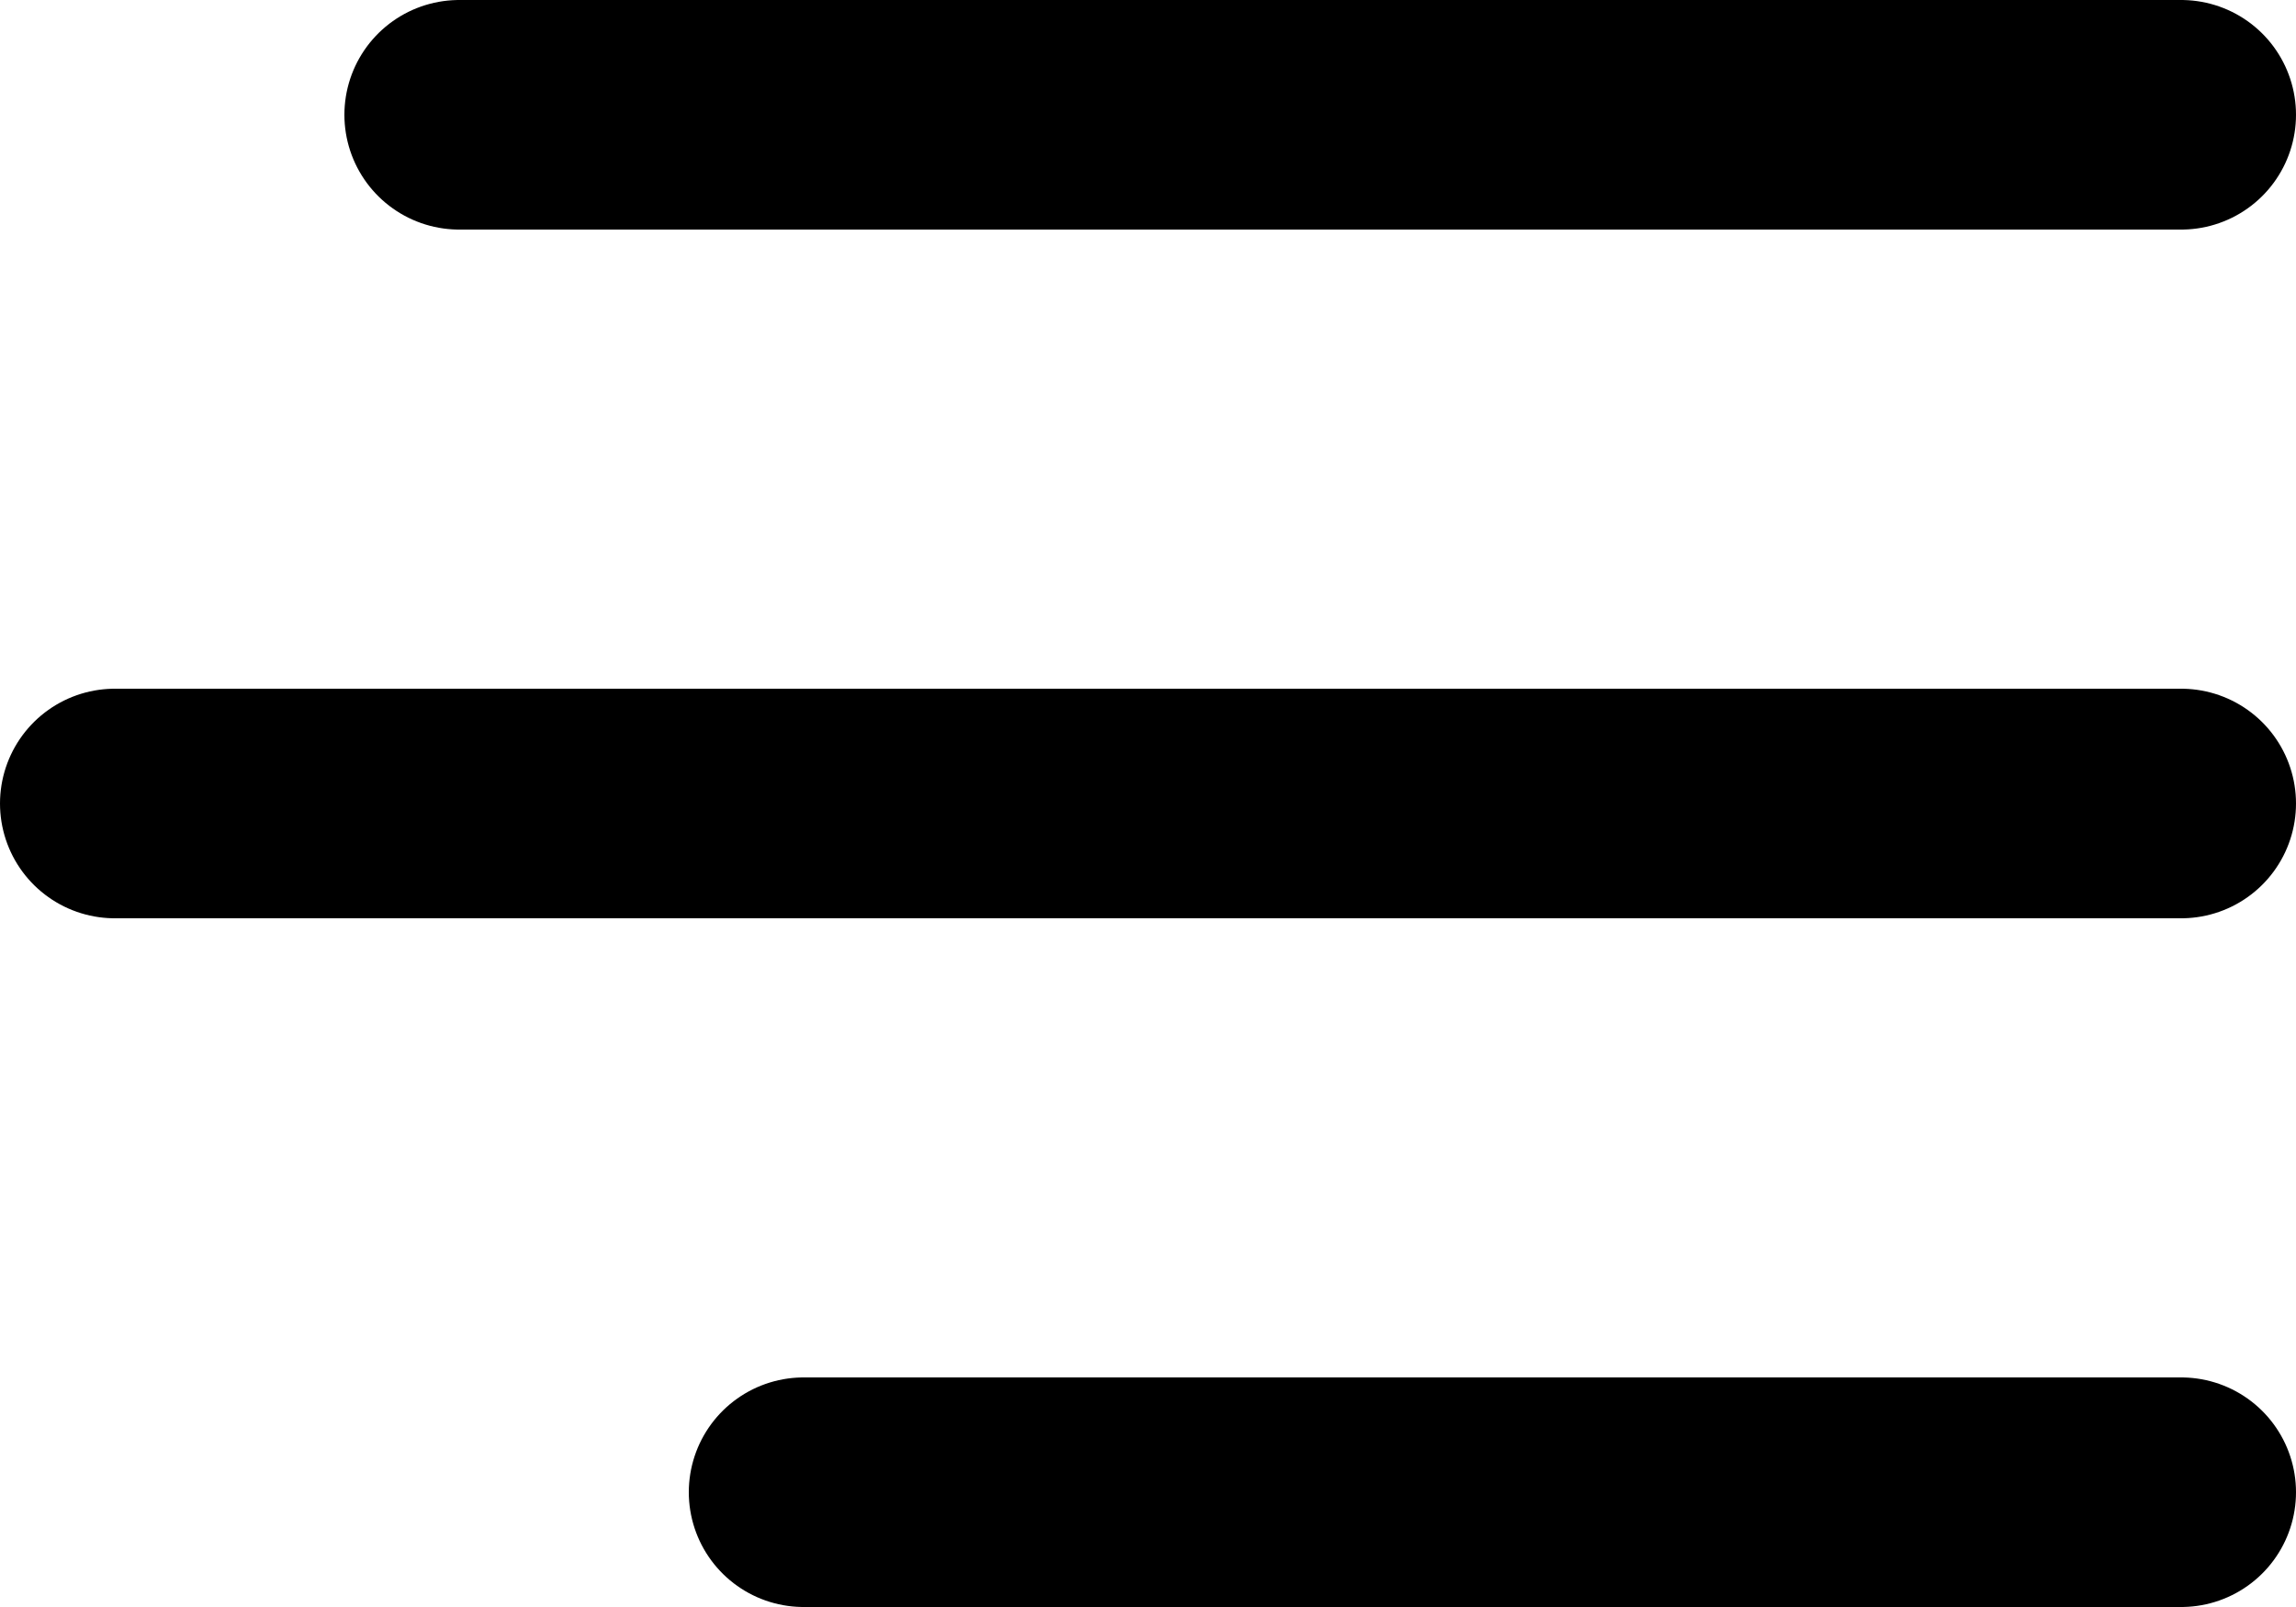 <svg height="14" viewBox="0 0 20 14" width="20" xmlns="http://www.w3.org/2000/svg"><g style="stroke:#000;stroke-width:2;fill:none;fill-rule:evenodd;stroke-linecap:round;stroke-linejoin:round"><path d="m1 7h18"/><path d="m4 1h15"/><path d="m7 13h12"/></g></svg>